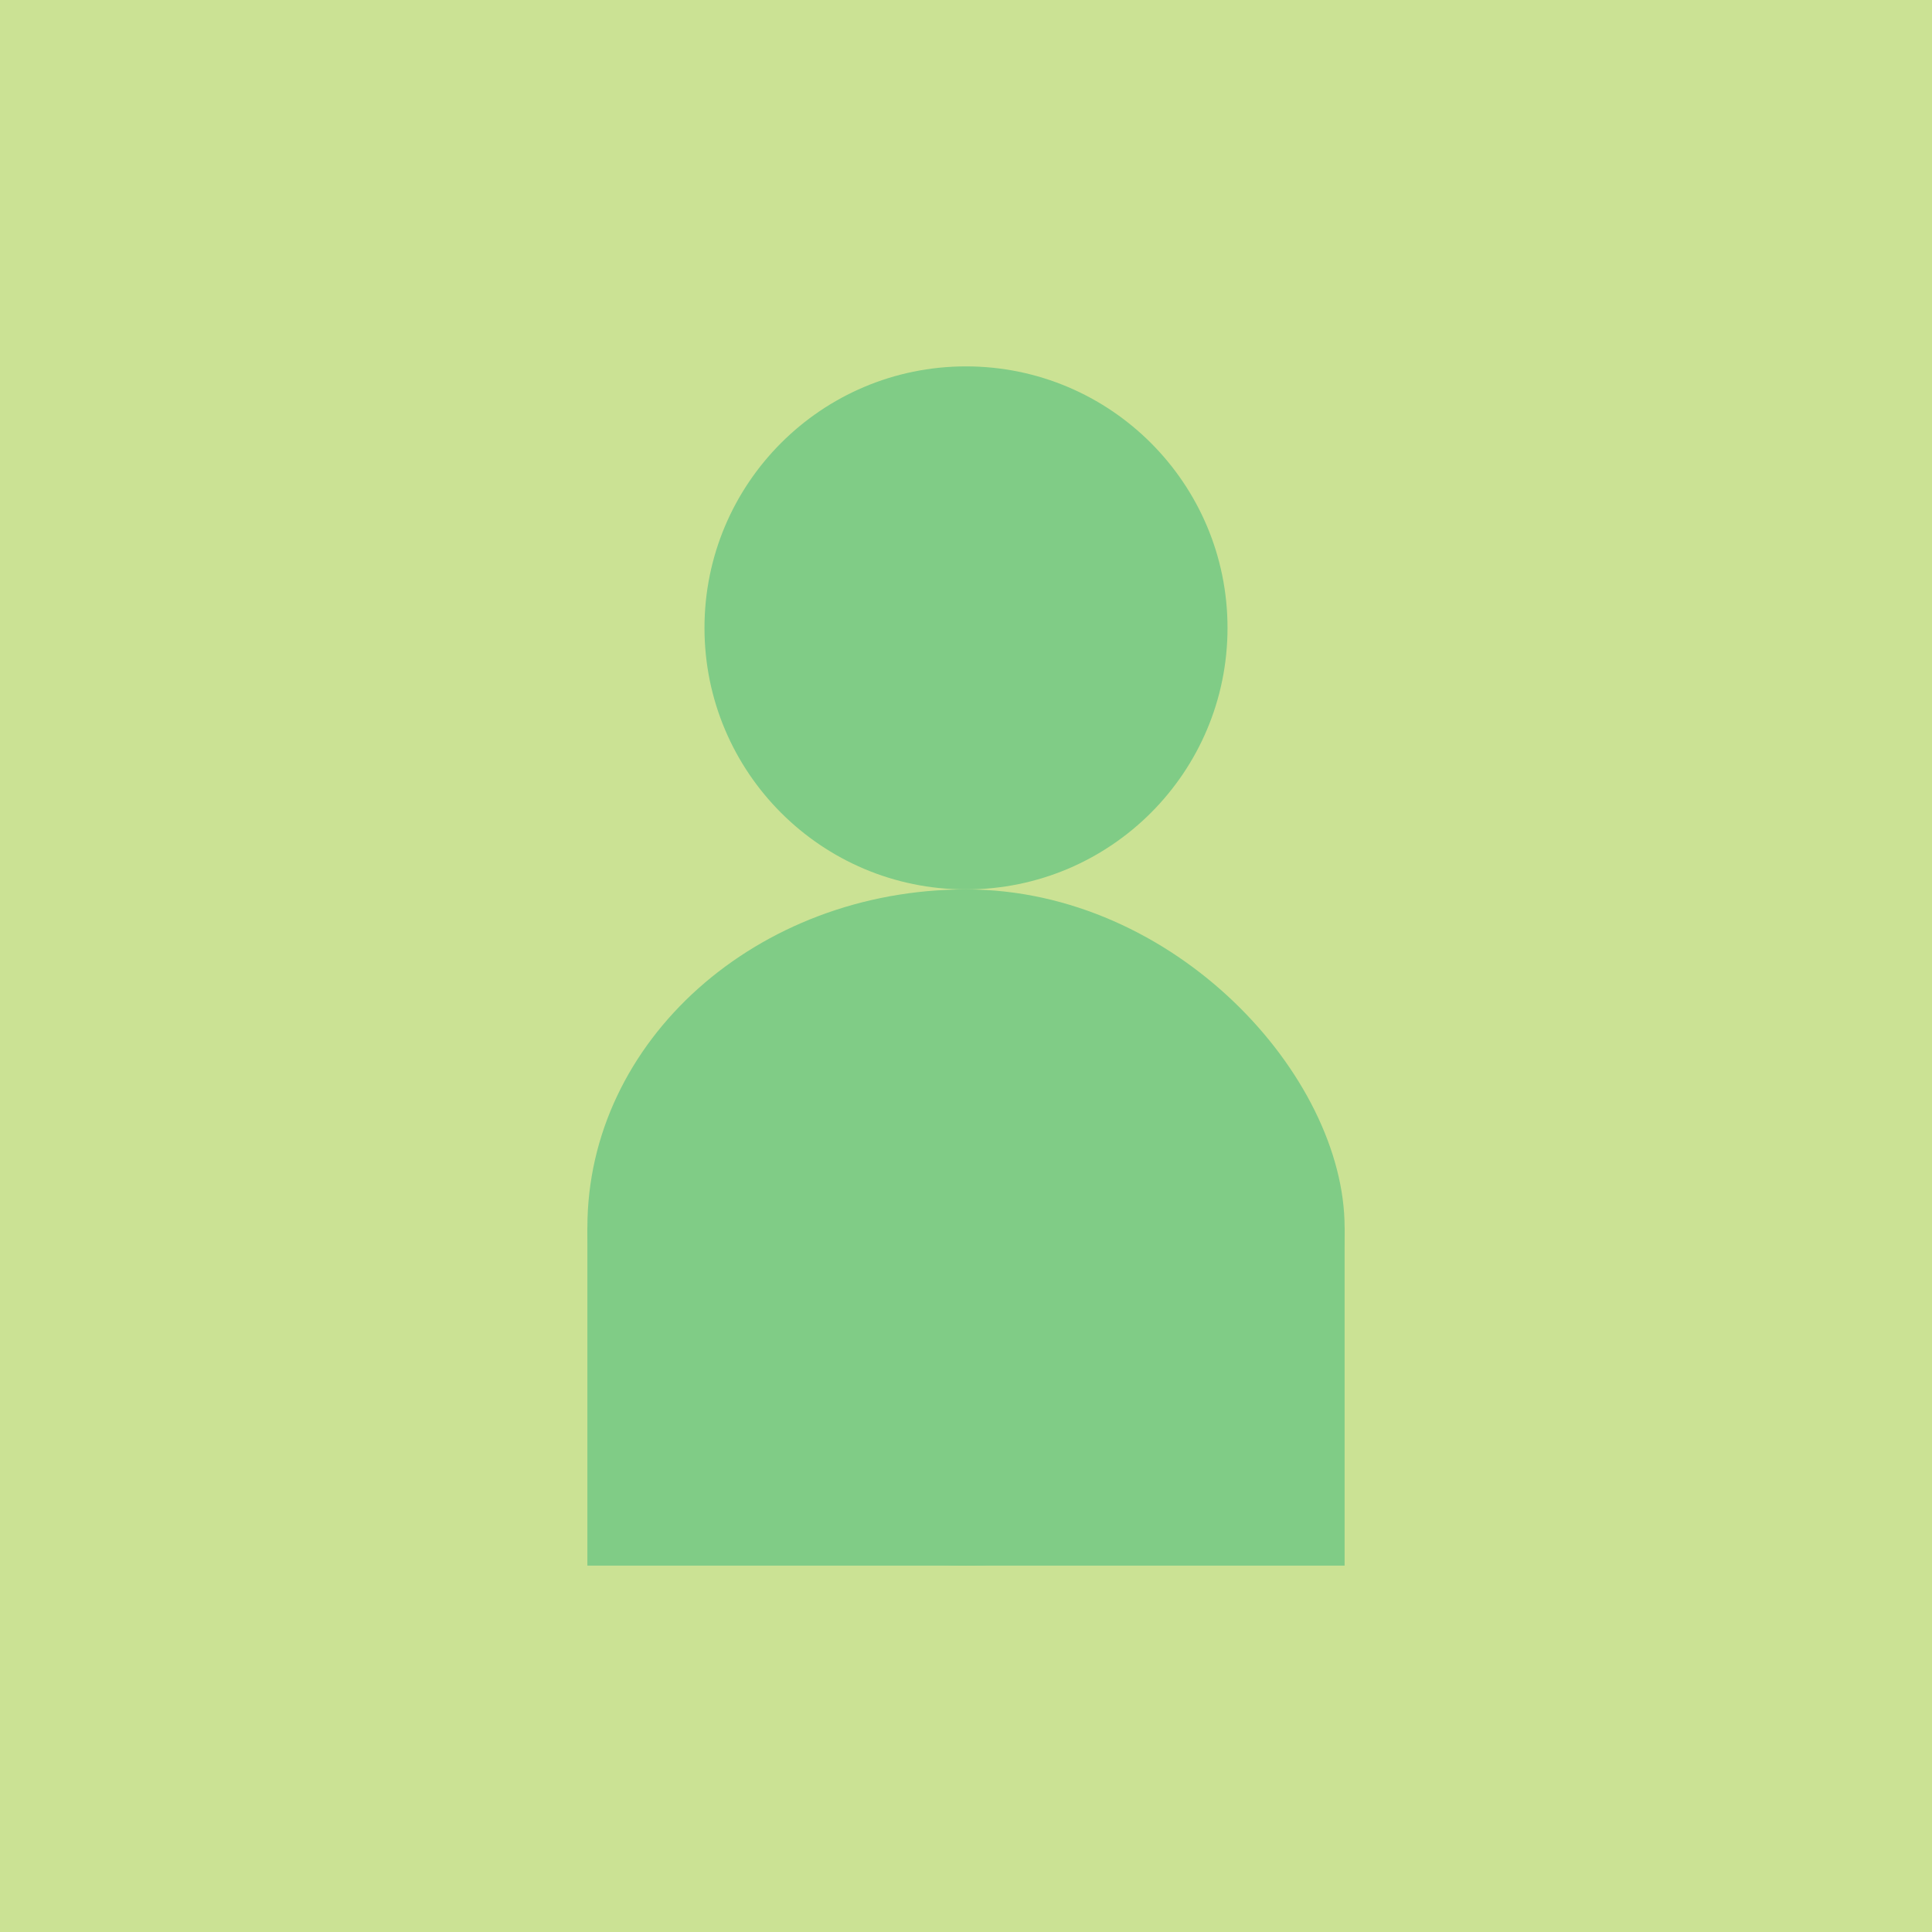 <?xml version="1.0" encoding="UTF-8" standalone="no"?>
<svg
   xmlns:dc="http://purl.org/dc/elements/1.1/"
   xmlns:cc="http://creativecommons.org/ns#"
   xmlns:rdf="http://www.w3.org/1999/02/22-rdf-syntax-ns#"
   xmlns:svg="http://www.w3.org/2000/svg"
   xmlns="http://www.w3.org/2000/svg"
   xmlns:sodipodi="http://sodipodi.sourceforge.net/DTD/sodipodi-0.dtd"
   xmlns:inkscape="http://www.inkscape.org/namespaces/inkscape"
   sodipodi:docname="missing.svg"
   inkscape:version="1.0rc1 (09960d6f05, 2020-04-09)"
   id="svg8"
   version="1.1"
   viewBox="0 0 132.292 132.292"
   height="500"
   width="500">
  <defs
     id="defs2" />
  <sodipodi:namedview
     inkscape:window-maximized="1"
     inkscape:window-y="-8"
     inkscape:window-x="-8"
     inkscape:window-height="1017"
     inkscape:window-width="1920"
     inkscape:snap-page="true"
     inkscape:snap-intersection-paths="true"
     inkscape:snap-bbox-midpoints="true"
     inkscape:snap-bbox-edge-midpoints="true"
     inkscape:bbox-nodes="true"
     inkscape:snap-bbox="true"
     inkscape:showpageshadow="false"
     units="px"
     showgrid="false"
     inkscape:document-rotation="0"
     inkscape:current-layer="layer1"
     inkscape:document-units="px"
     inkscape:cy="241.72119"
     inkscape:cx="173.55649"
     inkscape:zoom="0.98994949"
     inkscape:pageshadow="2"
     inkscape:pageopacity="0.0"
     borderopacity="1.0"
     bordercolor="#666666"
     pagecolor="#ffffff"
     id="base" />
  <g
     id="layer1"
     inkscape:groupmode="layer"
     inkscape:label="Layer 1">
    <rect
       y="0"
       x="0"
       height="132.292"
       width="132.292"
       id="rect857"
       style="fill:#CBE294;stroke-width:1.323" />
    <g
       transform="translate(4.3823234e-7,2.774)"
       id="g883">
      <rect
         style="fill:#80CC86;stroke-width:1.323"
         id="rect833"
         width="51.85"
         height="46.302"
         x="40.221"
         y="58.128"
         ry="23.151"
         rx="25.925" />
      <rect
         y="81.279"
         x="40.221"
         height="23.151"
         width="51.85"
         id="rect833-2"
         style="fill:#80CC86;stroke-width:1.323" />
      <circle
         style="fill:#80CC86;stroke-width:1.323"
         id="path850"
         cx="66.146"
         cy="40.221"
         r="17.907" />
    </g>
  </g>
</svg>
